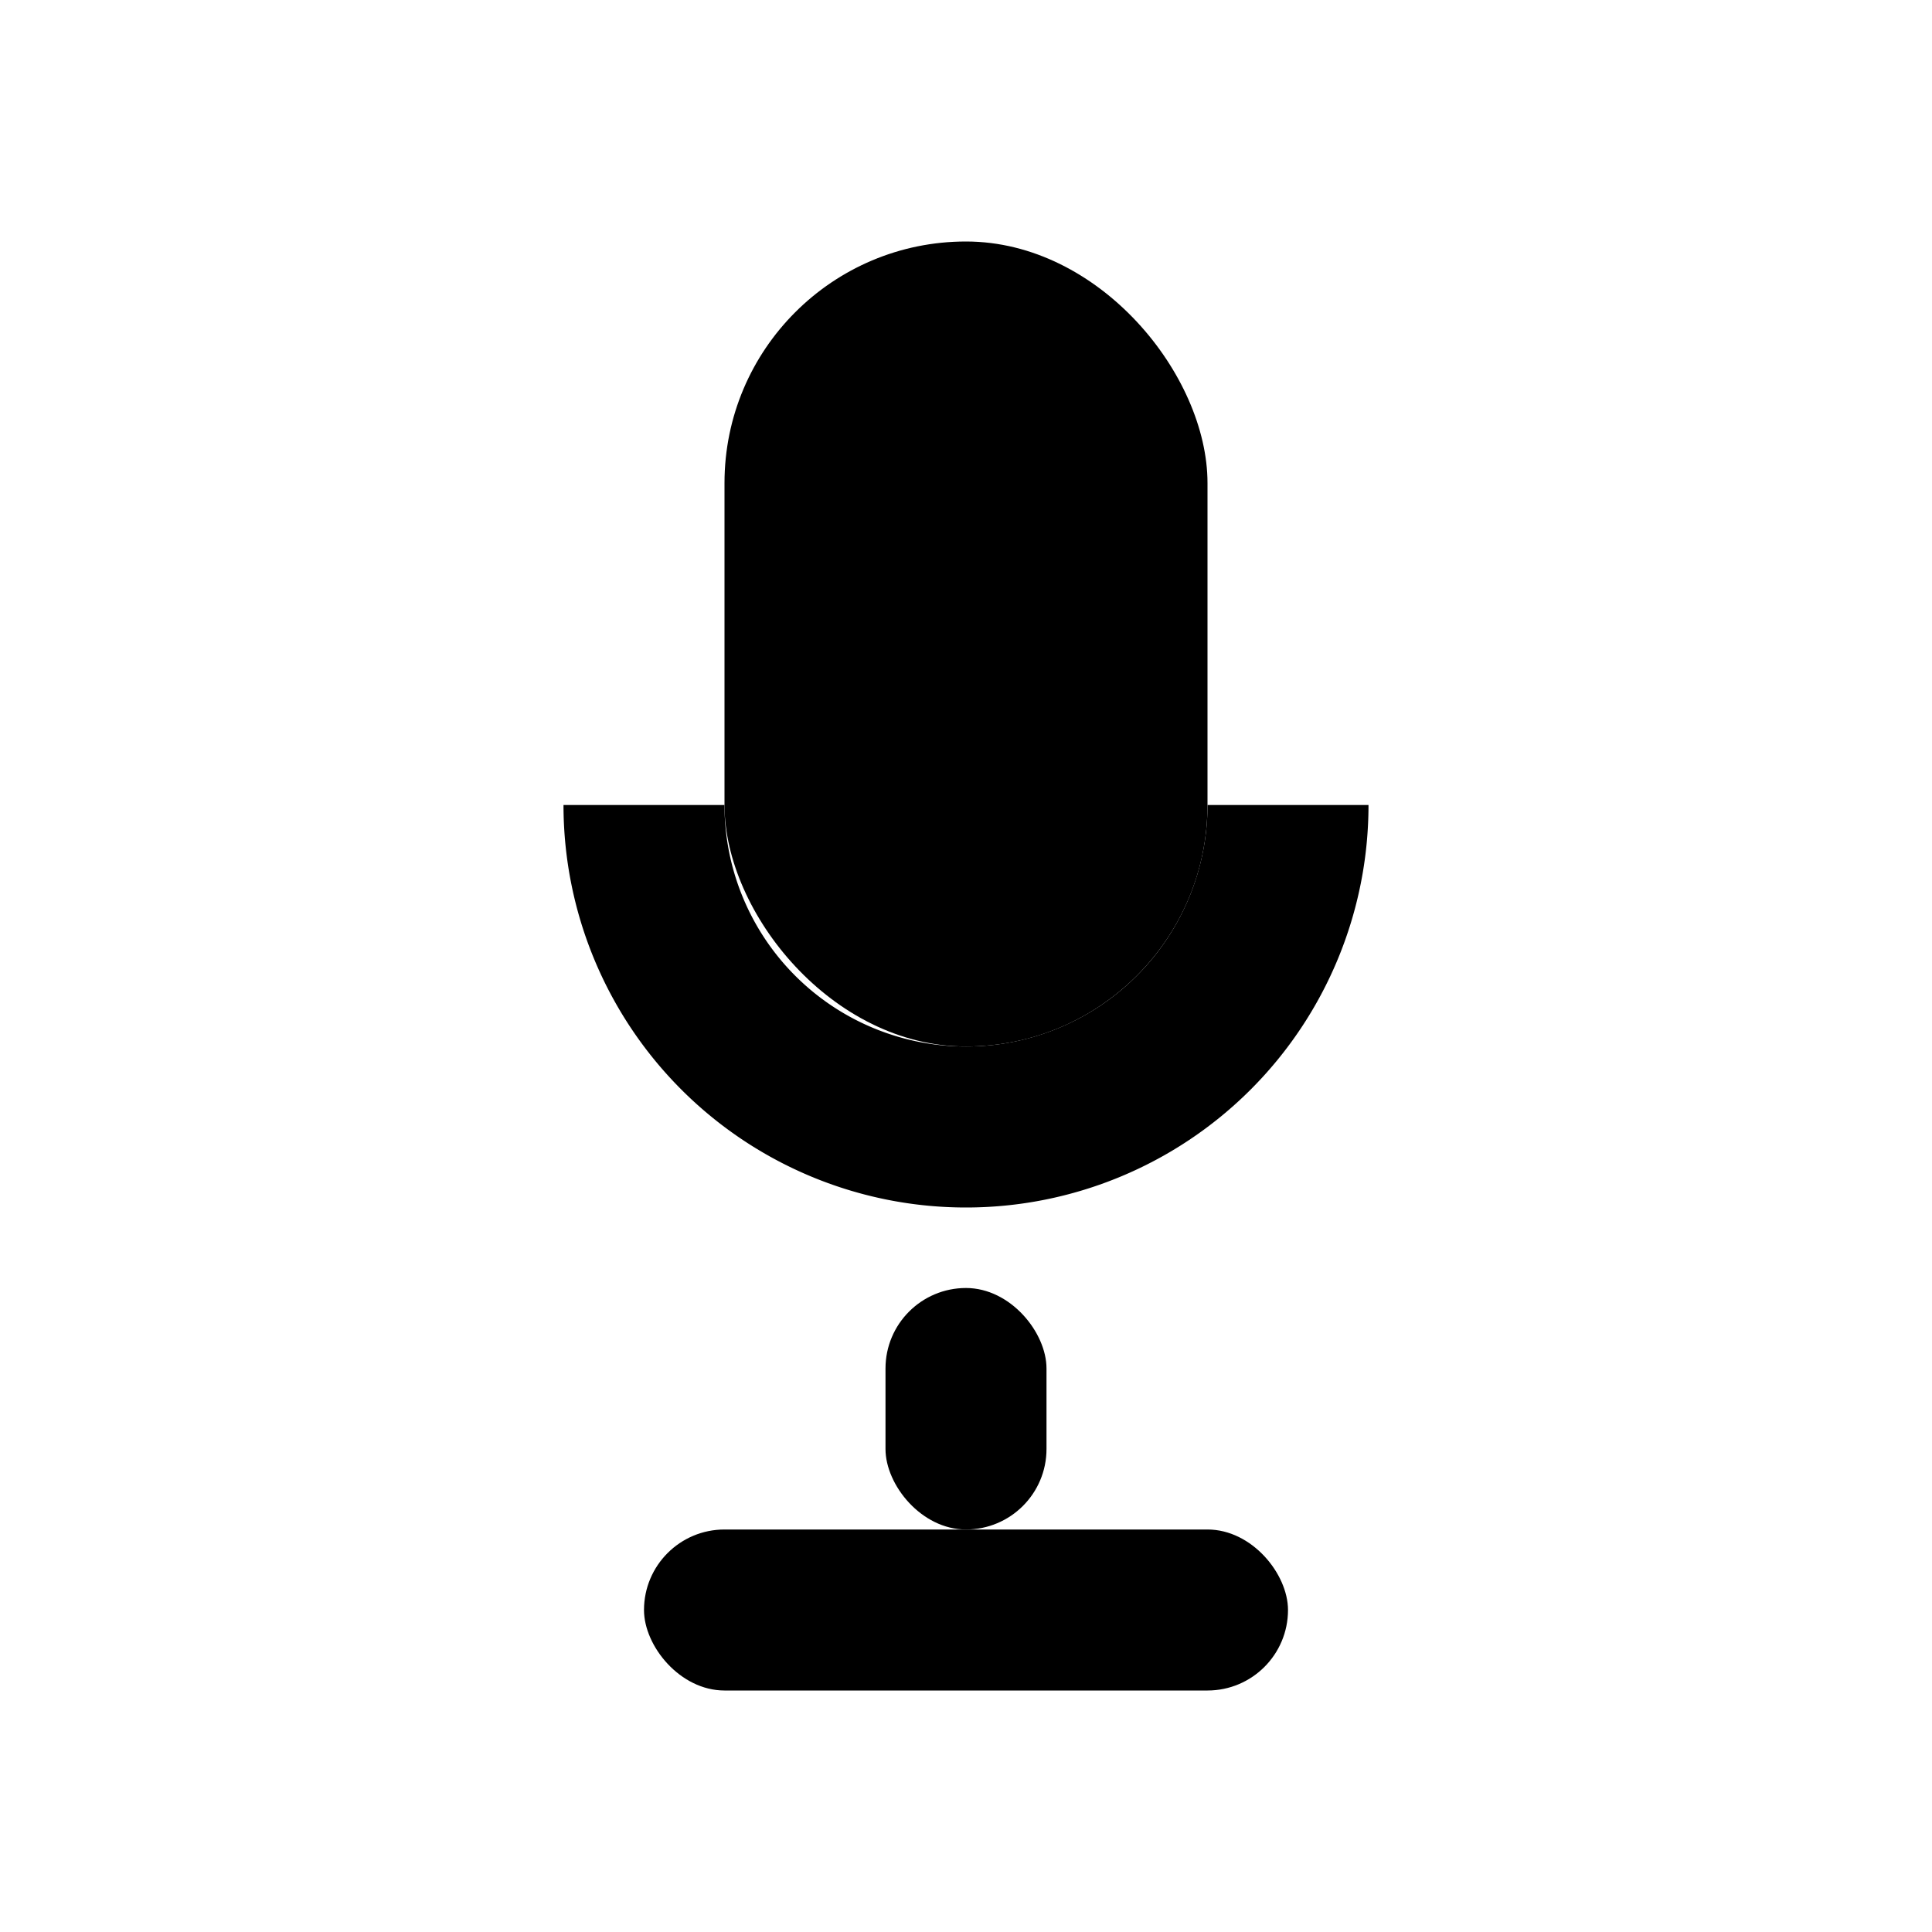 <svg xmlns="http://www.w3.org/2000/svg" viewBox="0 0 24 24">
  <rect x="9" y="3" width="6" height="10" rx="3" ry="3" fill="currentColor"/>
  <path fill="currentColor" d="M7 10a5 5 0 0 0 10 0h-2a3 3 0 1 1-6 0H7z"/>
  <rect x="11" y="16" width="2" height="3" rx="1" ry="1" fill="currentColor"/>
  <rect x="8" y="19" width="8" height="2" rx="1" ry="1" fill="currentColor"/>
</svg>
